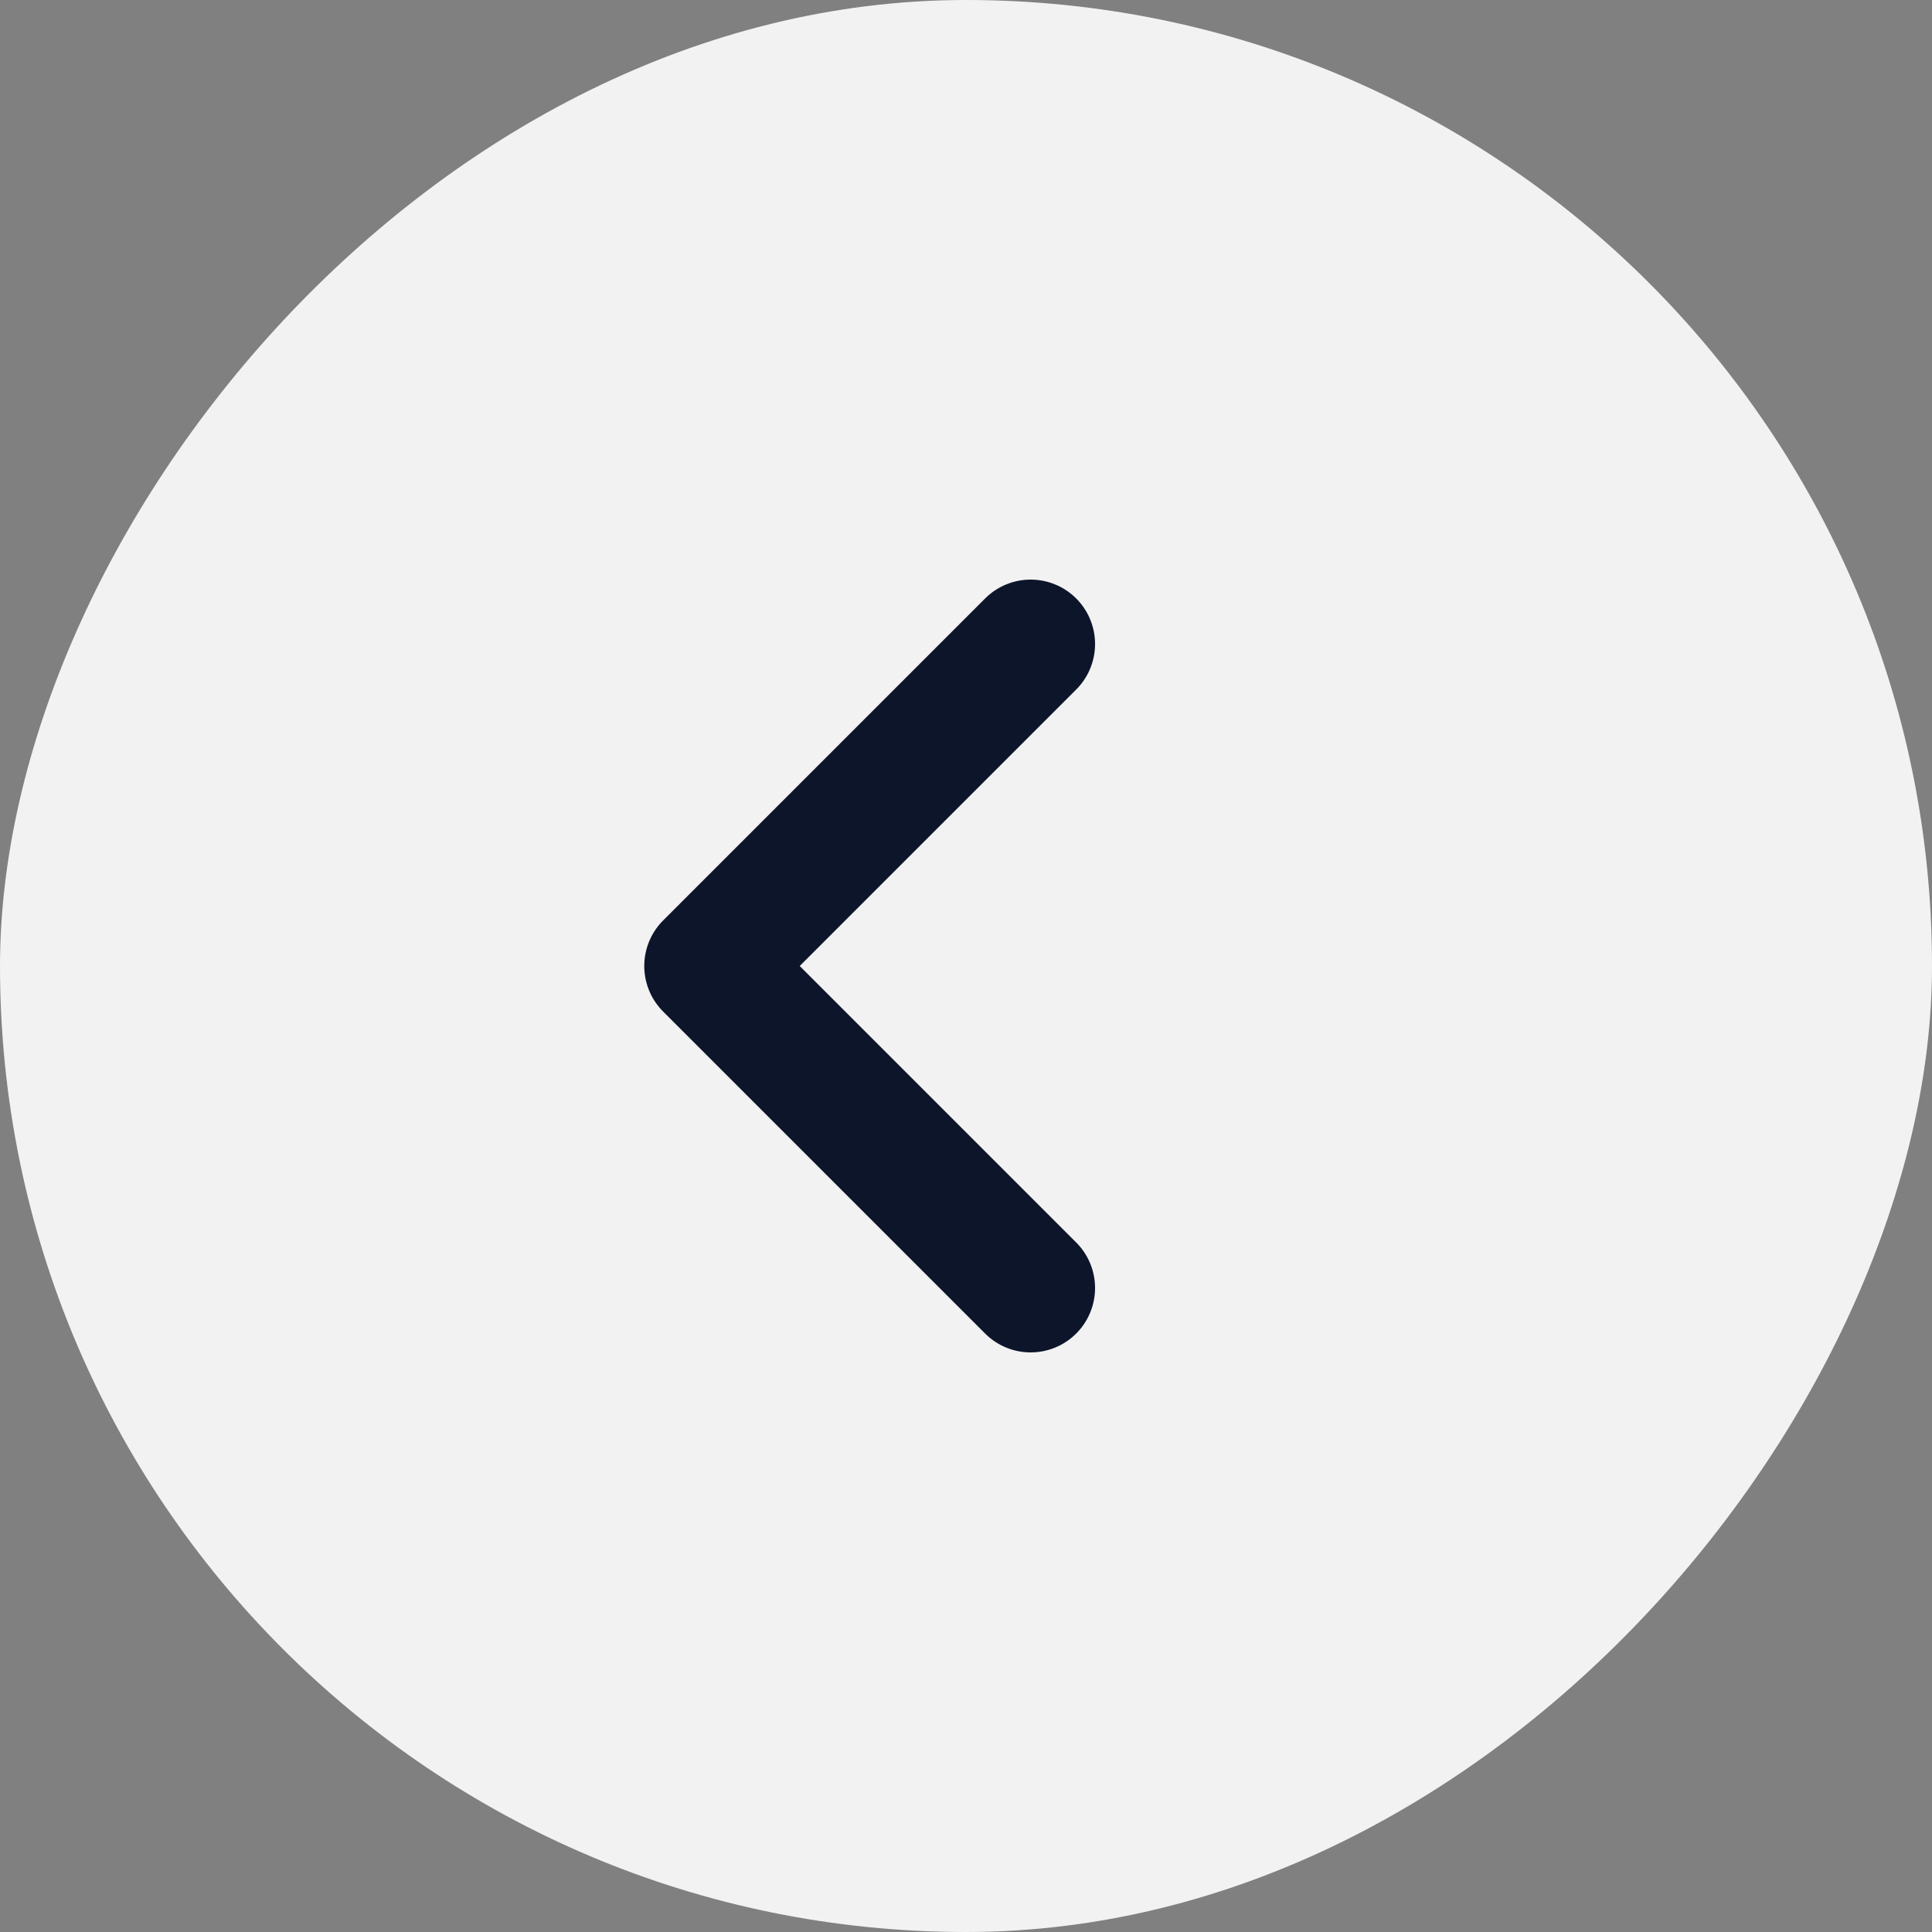 <?xml version="1.0" encoding="UTF-8" standalone="no"?>
<svg
   xmlns:dc="http://purl.org/dc/elements/1.1/"
   xmlns:cc="http://creativecommons.org/ns#"
   xmlns:rdf="http://www.w3.org/1999/02/22-rdf-syntax-ns#"
   xmlns:svg="http://www.w3.org/2000/svg"
   xmlns="http://www.w3.org/2000/svg"
   xmlns:sodipodi="http://sodipodi.sourceforge.net/DTD/sodipodi-0.dtd"
   xmlns:inkscape="http://www.inkscape.org/namespaces/inkscape"
   width="30"
   height="30"
   viewBox="0 0 30 30"
   version="1.1"
   id="svg14"
   sodipodi:docname="calendar_arrow_left_active.svg"
   inkscape:version="0.92.5 (2060ec1f9f, 2020-04-08)">
  <rect x="0" y="0" width="30" height="30" fill="#808080" stroke="none"/>
  <sodipodi:namedview
     pagecolor="#ffffff"
     bordercolor="#666666"
     borderopacity="1"
     objecttolerance="10"
     gridtolerance="10"
     guidetolerance="10"
     inkscape:pageopacity="0"
     inkscape:pageshadow="2"
     inkscape:window-width="1920"
     inkscape:window-height="1048"
     id="namedview16"
     showgrid="false"
     inkscape:zoom="7.8666667"
     inkscape:cx="15"
     inkscape:cy="15"
     inkscape:window-x="0"
     inkscape:window-y="32"
     inkscape:window-maximized="1"
     inkscape:current-layer="svg14" />
  <defs
     id="defs4">
    <style
       id="style2">.a{fill:#f2f2f2;}.b{fill:none;stroke:#0d152b;stroke-linecap:round;stroke-linejoin:round;stroke-width:2px;}</style>
  </defs>
  <g
     transform="matrix(-1,0,0,1,690,-369)"
     id="g12">
    <rect
       class="a"
       width="30"
       height="30"
       rx="15"
       transform="translate(660,369)"
       id="rect6"
       x="0"
       y="0"
       style="fill:#f2f2f2" />
    <g
       transform="rotate(90,150,529)"
       id="g10">
      <path
         class="b"
         d="m 252.177,295.6 -5,-5 -5,5"
         transform="translate(-242.177,-290.596)"
         id="path8"
         inkscape:connector-curvature="0"
         style="fill:none;stroke:#0d152b;stroke-width:2px;stroke-linecap:round;stroke-linejoin:round" />
    </g>
  </g>
</svg>
